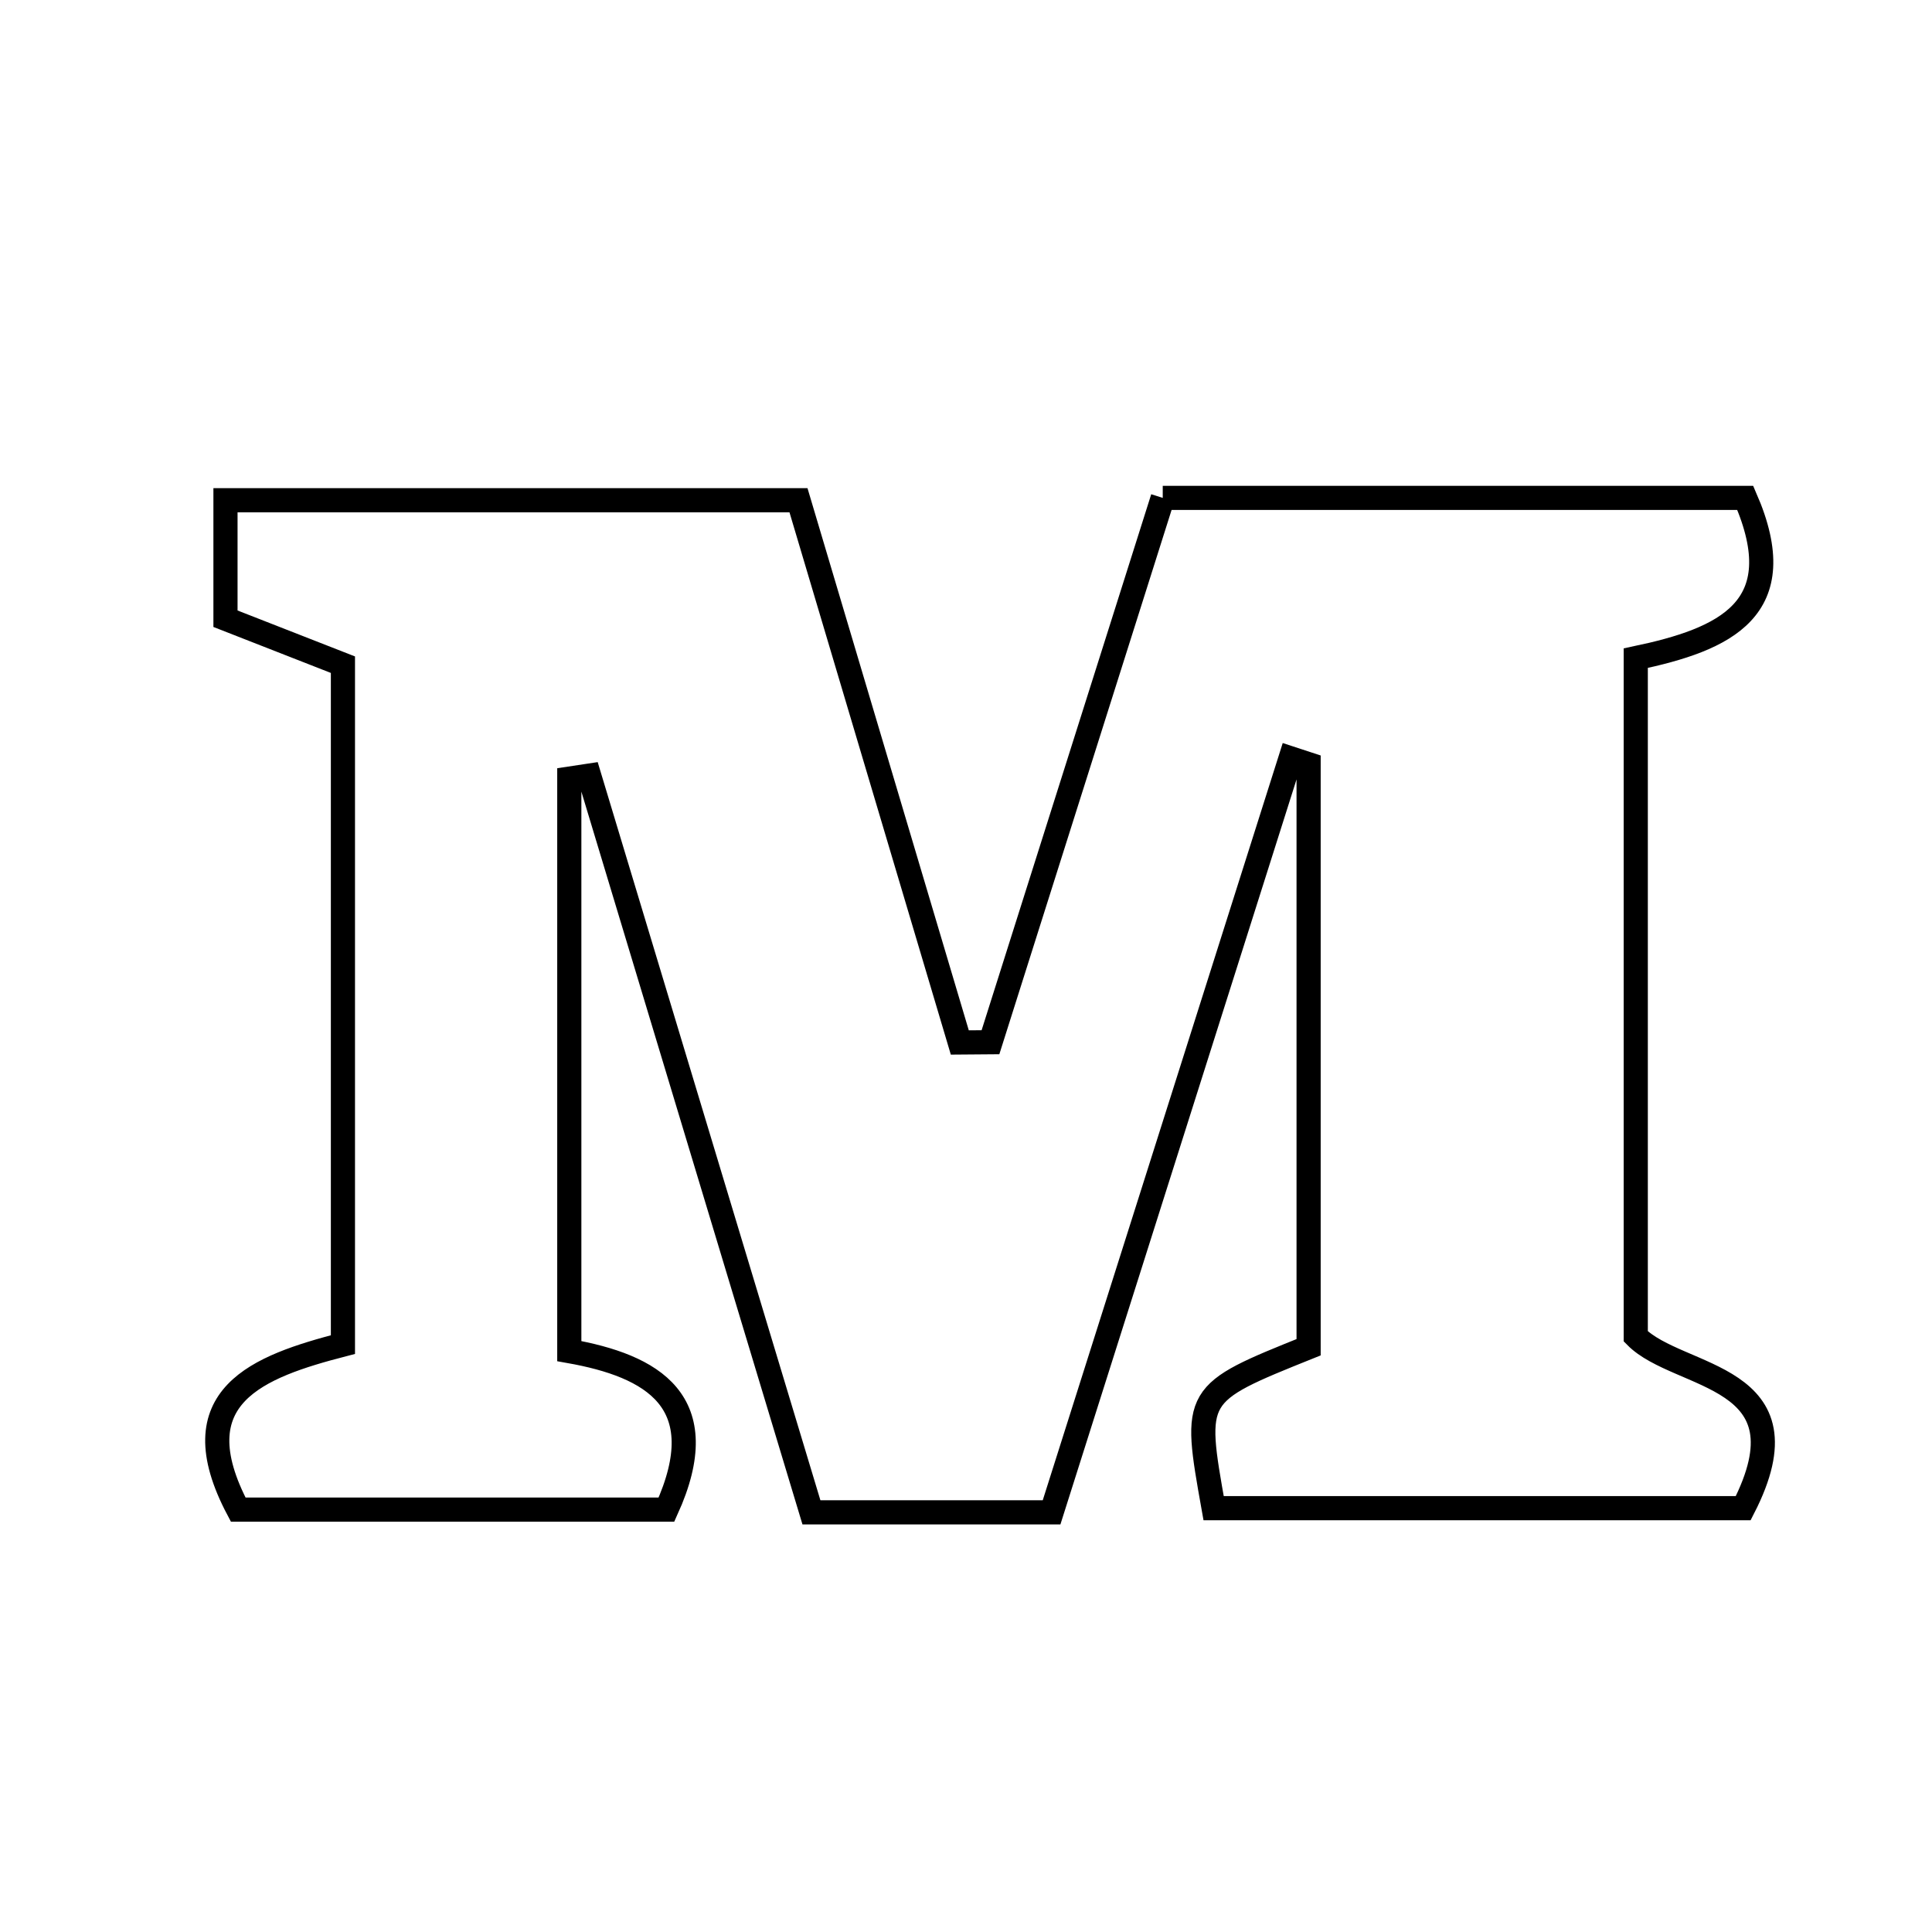 <svg xmlns="http://www.w3.org/2000/svg" viewBox="0.0 0.0 24.0 24.0" height="200px" width="200px"><path fill="none" stroke="black" stroke-width=".3" stroke-opacity="1.0"  filling="0" d="M14.444 6.185 C16.883 6.185 19.298 6.185 21.68 6.185 C22.283 7.568 21.423 7.944 20.32 8.176 C20.32 10.983 20.32 13.732 20.32 16.601 C20.855 17.144 22.517 17.056 21.655 18.735 C19.525 18.735 17.301 18.735 15.076 18.735 C14.822 17.312 14.822 17.312 16.256 16.736 C16.256 14.35 16.256 11.921 16.256 9.493 C16.181 9.468 16.107 9.443 16.032 9.419 C15.055 12.503 14.077 15.587 13.063 18.787 C12 18.787 11.108 18.787 10.08 18.787 C9.157 15.727 8.238 12.681 7.319 9.636 C7.237 9.649 7.155 9.661 7.072 9.673 C7.072 11.995 7.072 14.316 7.072 16.784 C8.098 16.966 8.892 17.404 8.279 18.753 C6.52 18.753 4.743 18.753 2.959 18.753 C2.21 17.34 3.213 16.975 4.26 16.703 C4.26 13.842 4.26 11.091 4.26 8.257 C3.766 8.064 3.307 7.884 2.801 7.686 C2.801 7.222 2.801 6.783 2.801 6.214 C5.151 6.214 7.491 6.214 9.919 6.214 C10.591 8.473 11.257 10.711 11.923 12.95 C12.05 12.949 12.177 12.948 12.304 12.947 C13.009 10.72 13.713 8.493 14.444 6.185"></path></svg>
